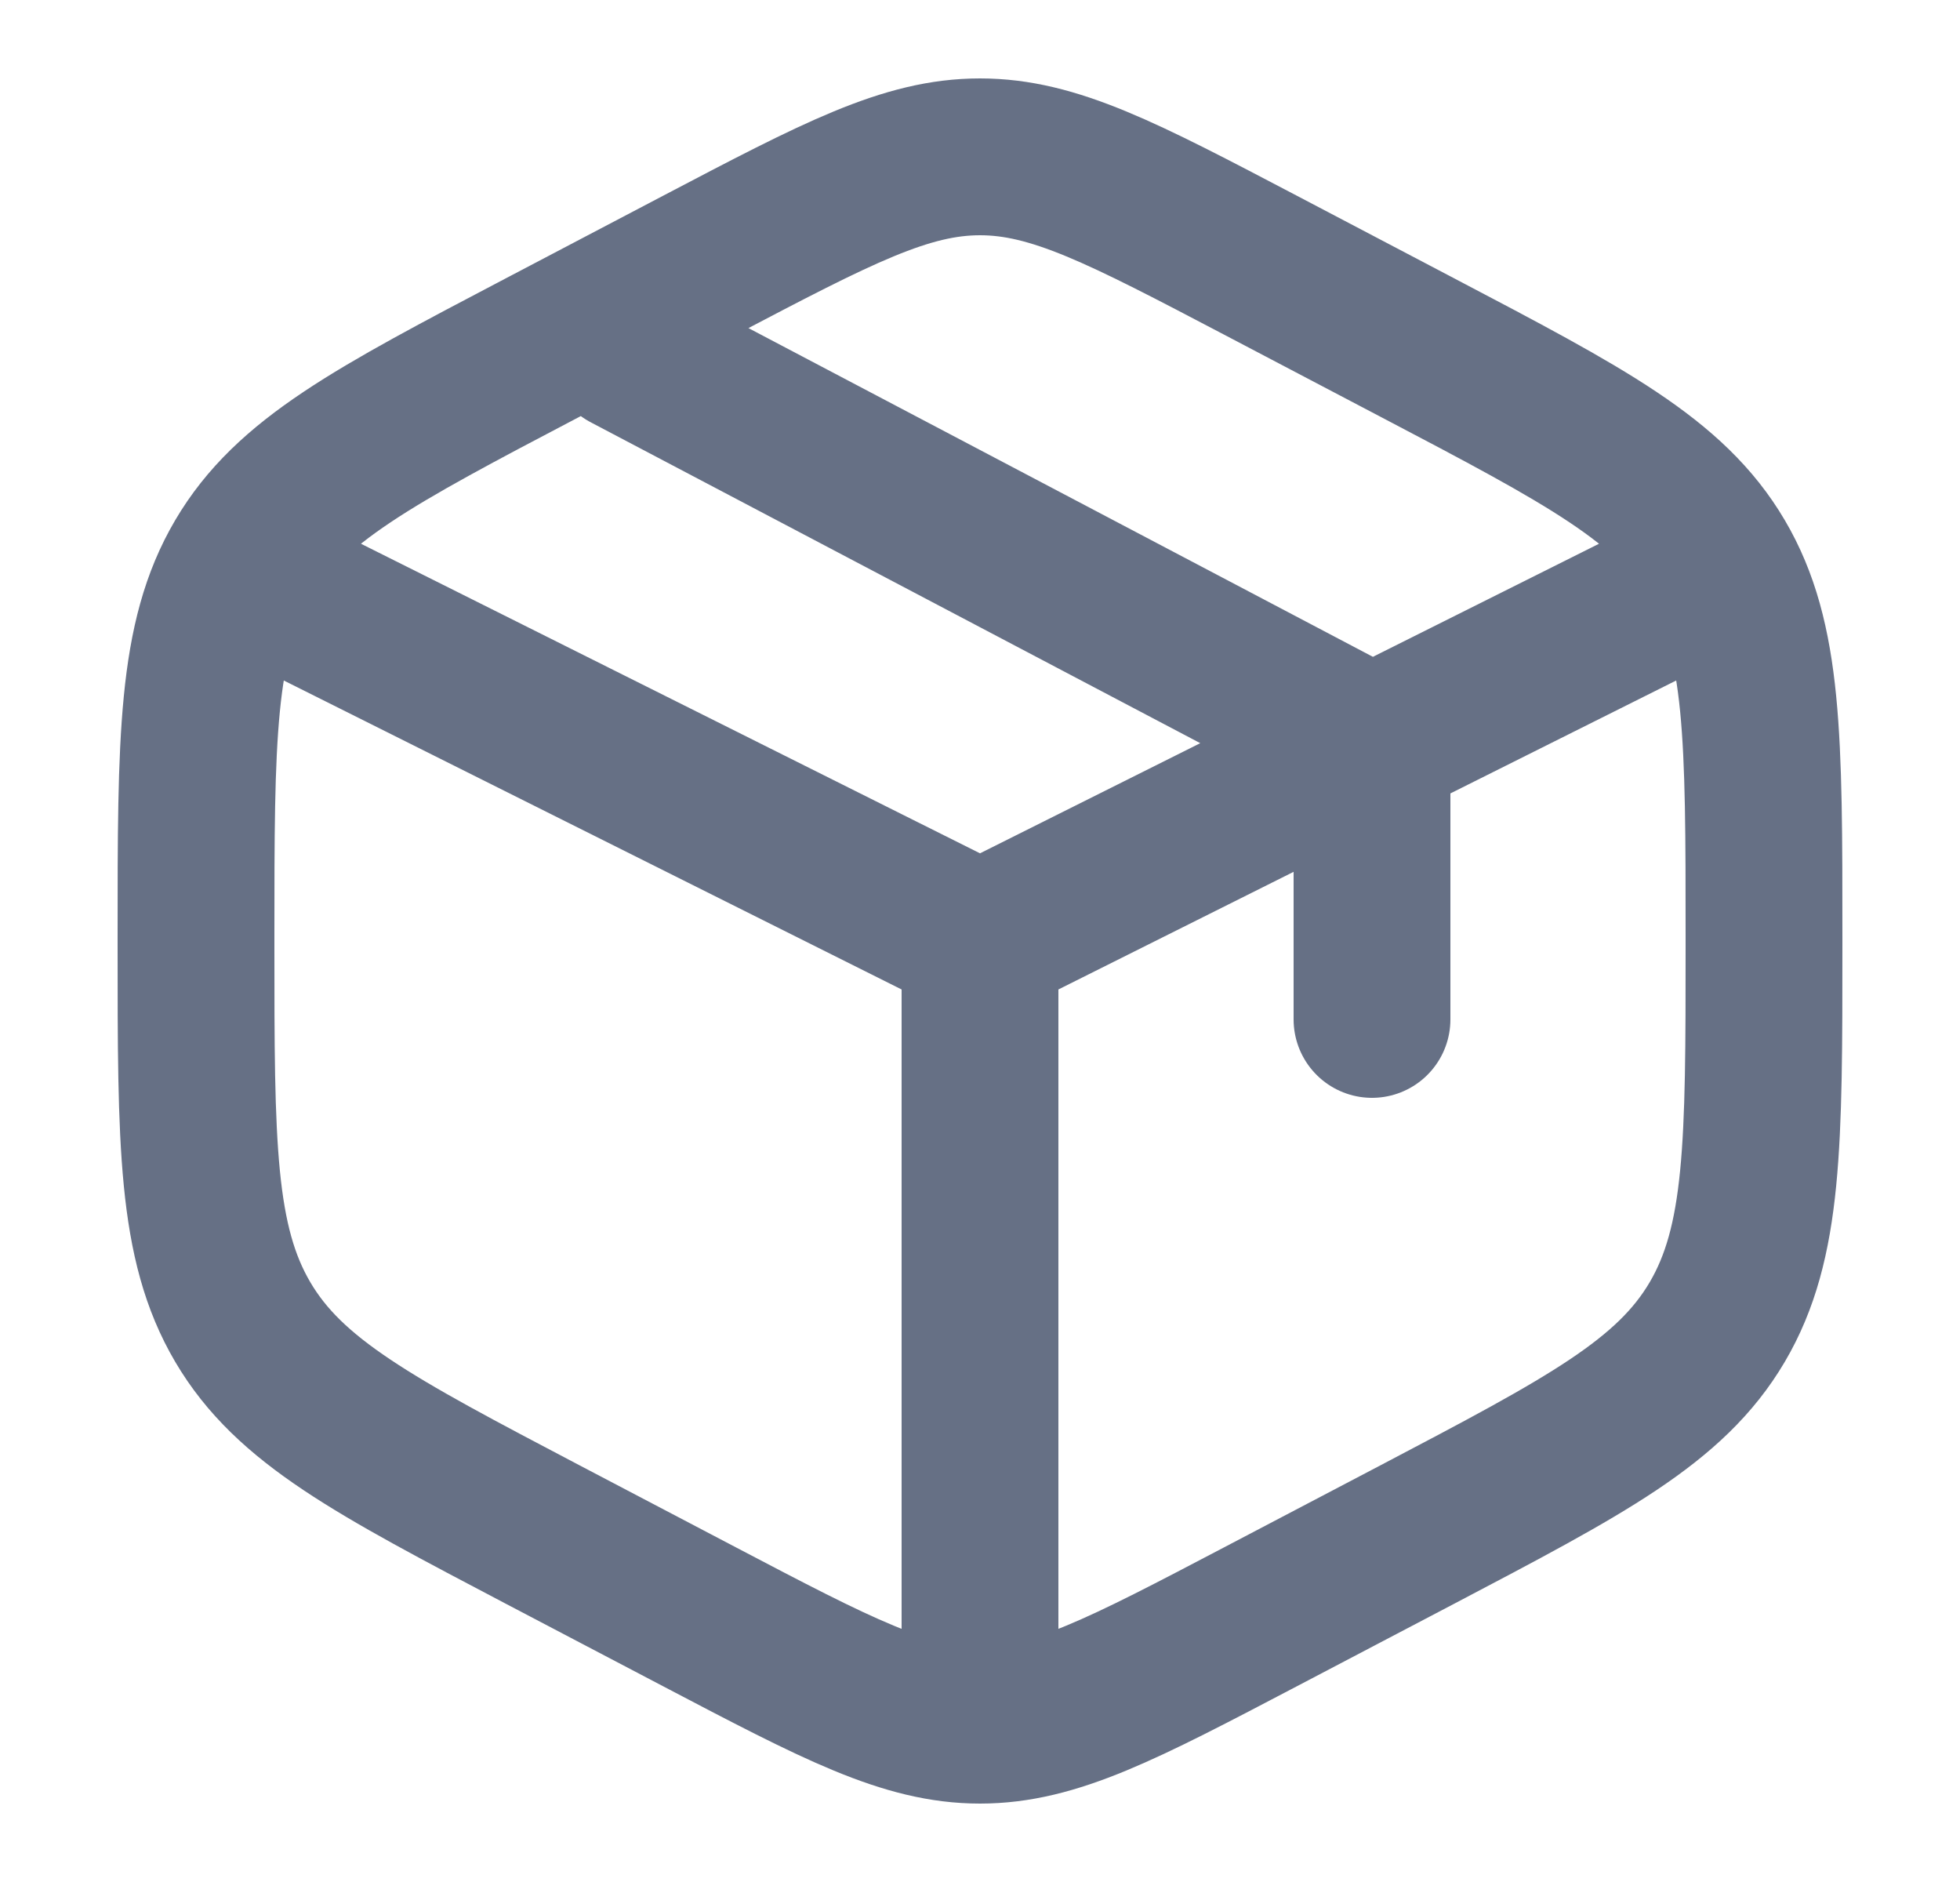 <svg width="25" height="24" viewBox="0 0 25 24" fill="none" xmlns="http://www.w3.org/2000/svg">
<path d="M12.5 12L3.5 7.5M12.5 12V21.5M12.5 12L17.5 9.5M21.5 7.5L17.5 9.5M17.5 9.5V13M17.5 9.5L8 4.5M18.078 4.432L16.078 3.382C14.322 2.461 13.444 2 12.5 2C11.556 2 10.678 2.461 8.922 3.382L6.922 4.432C4.771 5.561 3.695 6.125 3.097 7.14C2.5 8.154 2.5 9.417 2.5 11.941V12.059C2.5 14.583 2.5 15.846 3.097 16.86C3.695 17.875 4.771 18.439 6.922 19.569L8.922 20.618C10.678 21.539 11.556 22 12.5 22C13.444 22 14.322 21.539 16.078 20.618L18.078 19.569C20.229 18.439 21.305 17.875 21.903 16.86C22.5 15.846 22.5 14.583 22.5 12.059V11.941C22.5 9.417 22.5 8.154 21.903 7.14C21.305 6.125 20.229 5.561 18.078 4.432Z" stroke="#667085" stroke-width="2" stroke-linecap="round"/>
</svg>
